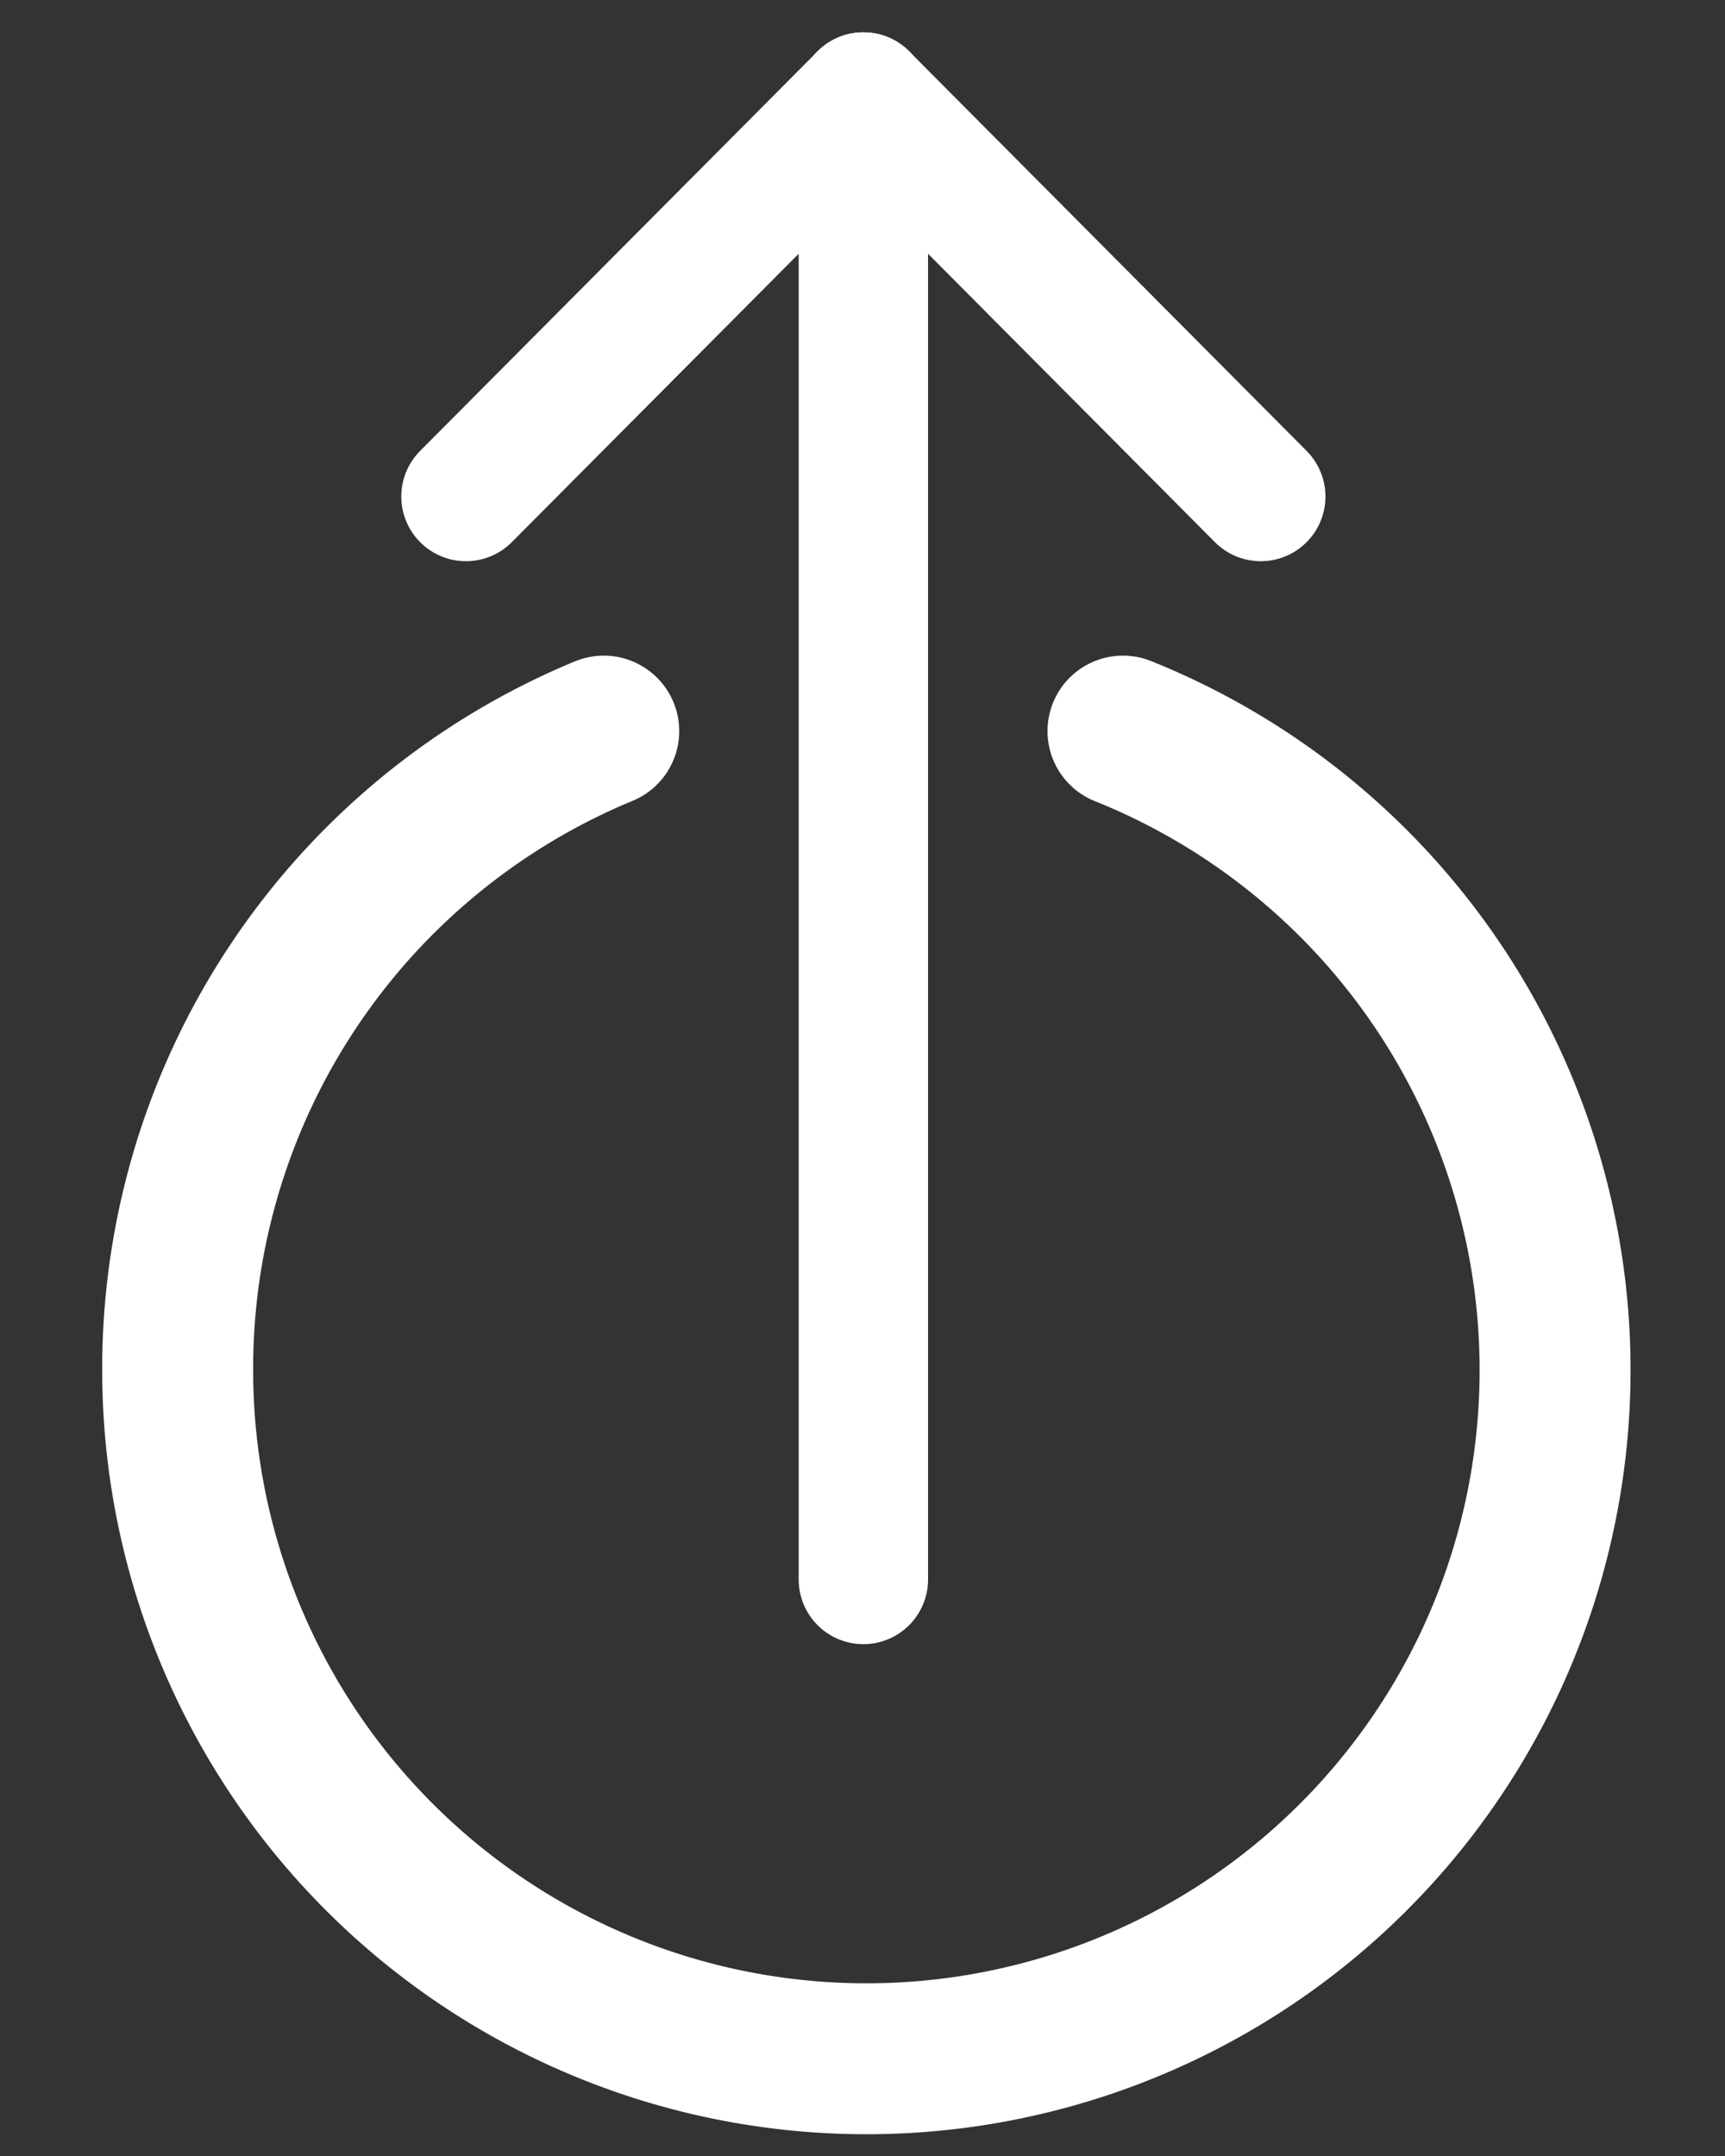 <svg id="Layer_1" data-name="Layer 1" xmlns="http://www.w3.org/2000/svg" viewBox="0 0 80 100"><rect x="0" y="0" width="80" height="100" fill="#333333" stroke="none"/><defs><style>.cls-1,.cls-2{fill:none;stroke:#fff;stroke-linecap:round;stroke-miterlimit:10;}.cls-1{stroke-width:7px;}.cls-2{stroke-width:6px;}</style></defs><title>ODOTArtboard 1command_icons_</title><path class="cls-1" d="M52.08,33.91A31.94,31.94,0,1,1,8.24,63.52,32,32,0,0,1,28,33.91"/><line class="cls-2" x1="40.04" y1="4.5" x2="40.04" y2="73.26"/><line class="cls-2" x1="40.04" y1="4.5" x2="58.47" y2="23.03"/><line class="cls-2" x1="40.04" y1="4.5" x2="21.61" y2="23.03"/></svg>
